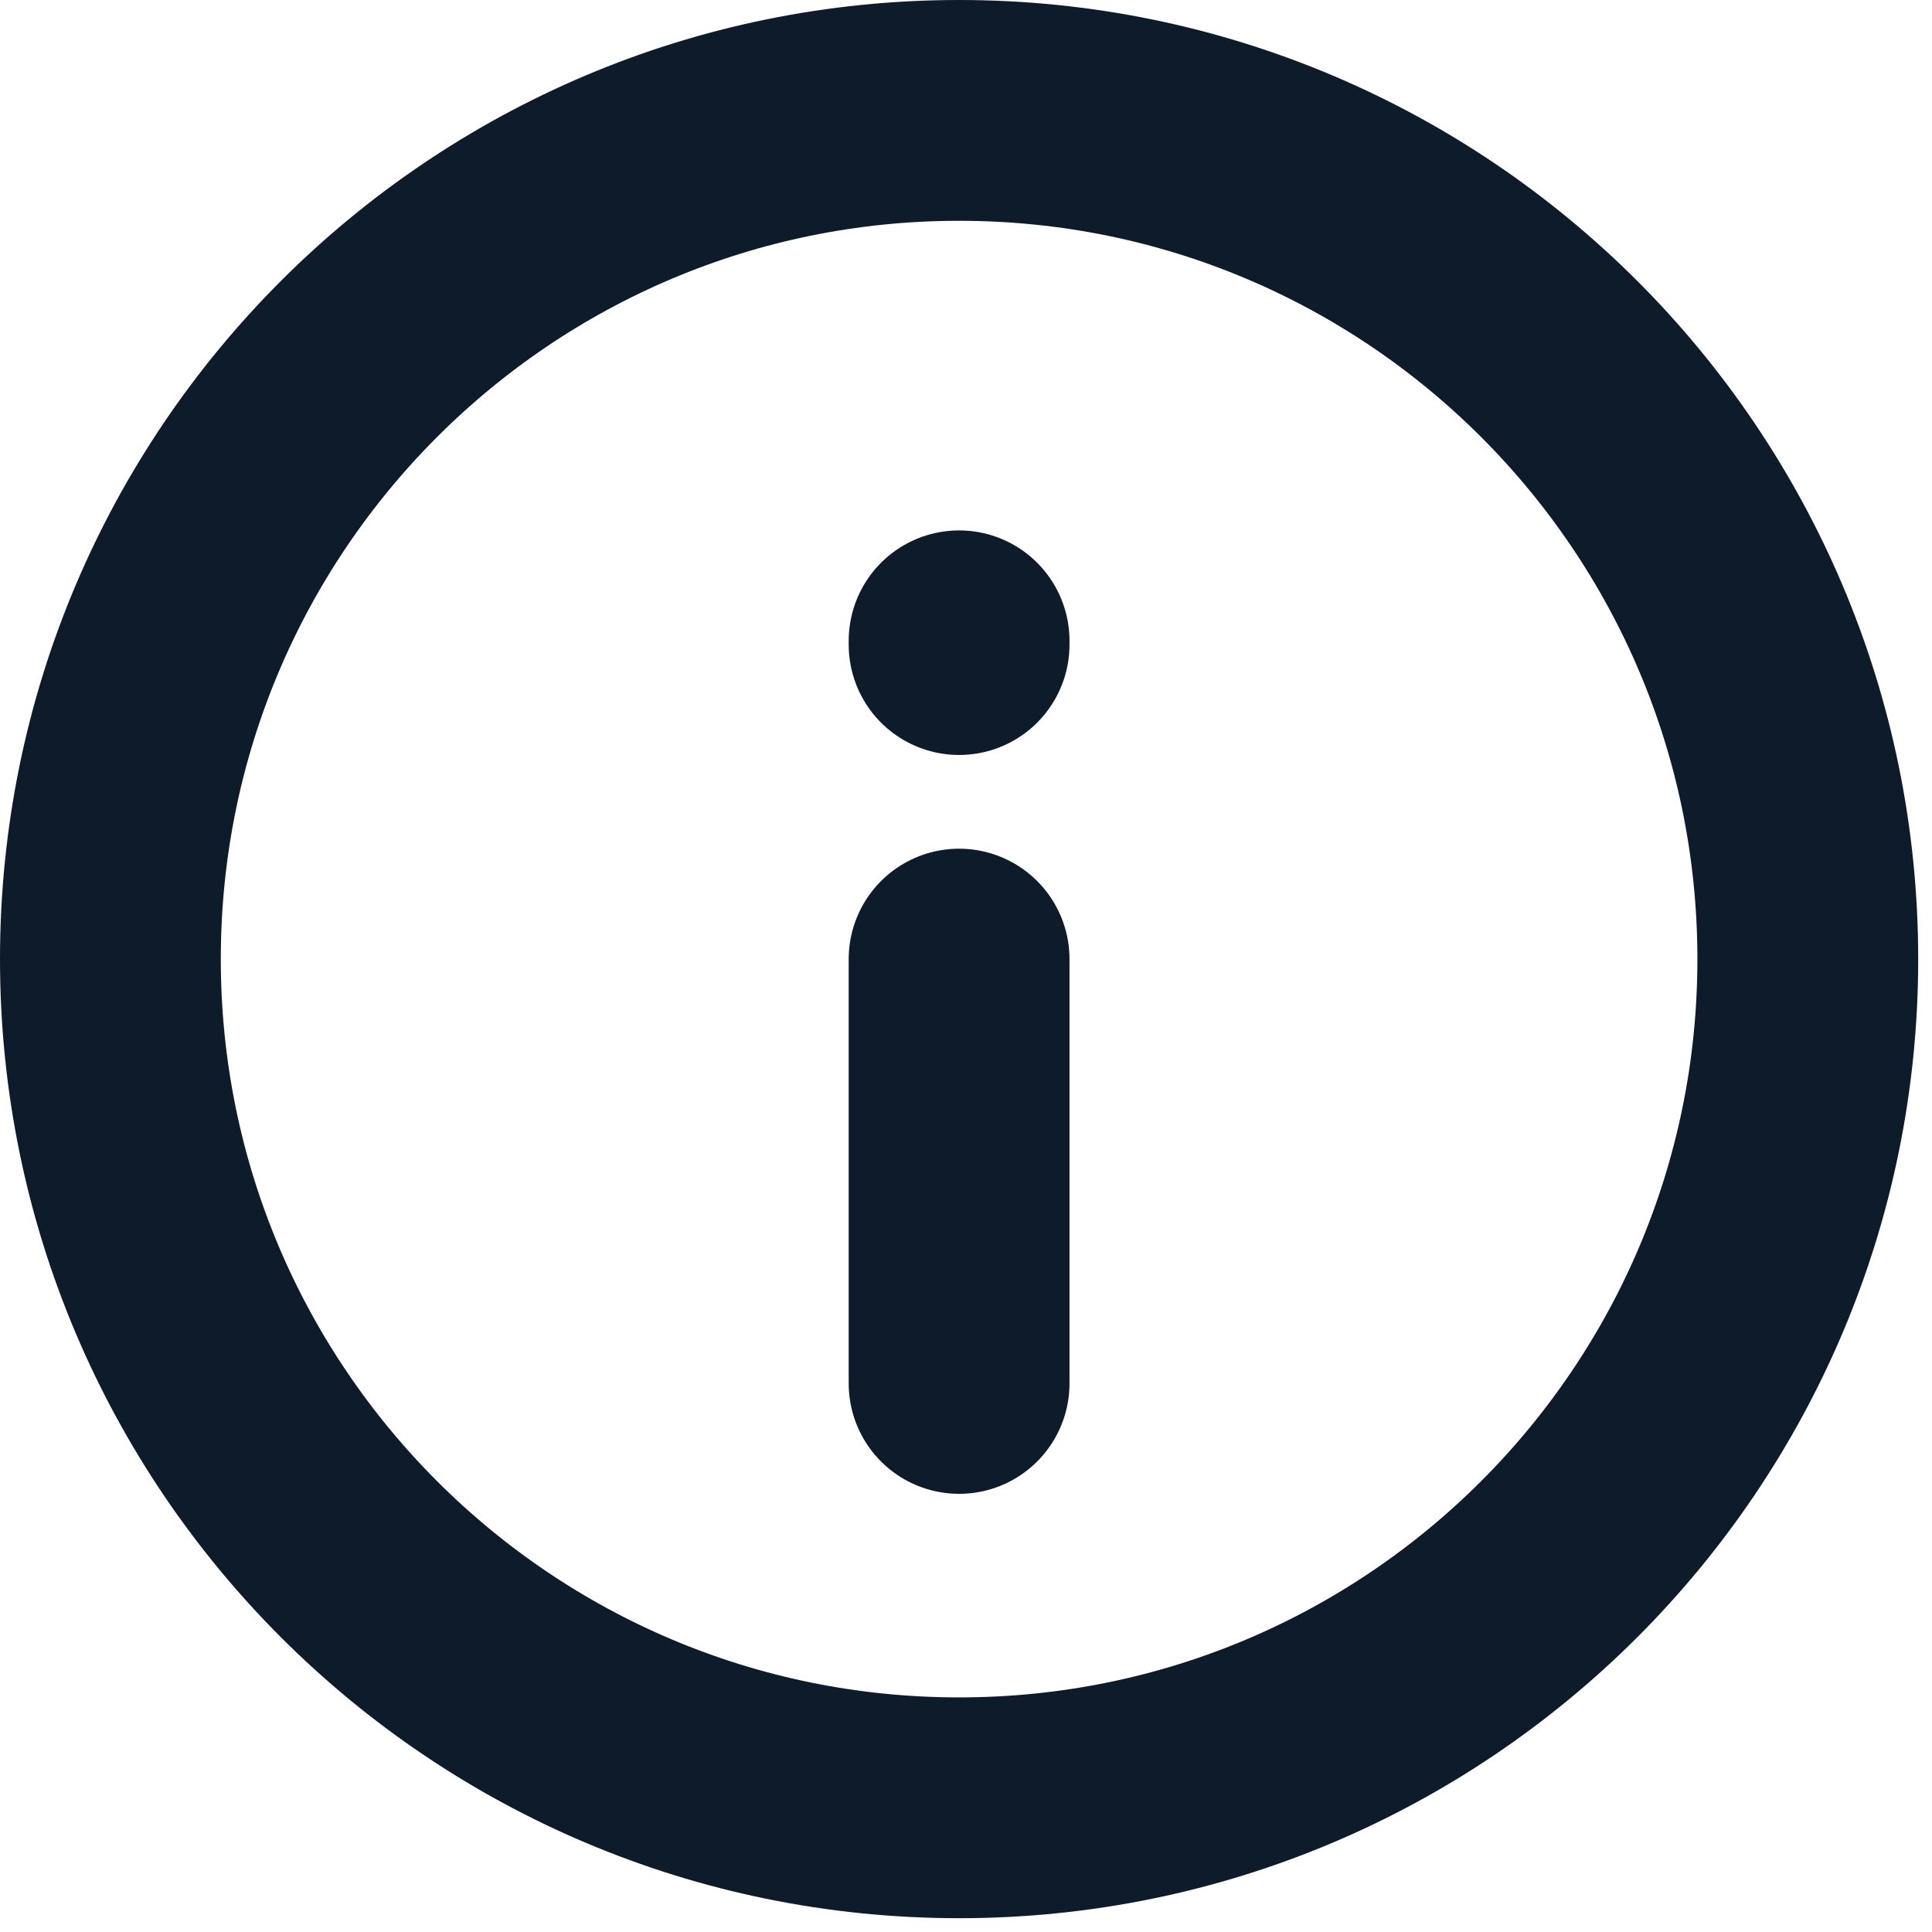 <svg width="35" height="35" viewBox="0 0 35 35" fill="none" xmlns="http://www.w3.org/2000/svg">
<path d="M17.375 17.375L17.375 25.062M17.375 11.677V11.609M2 17.375C2 8.884 8.884 2 17.375 2C25.866 2 32.75 8.884 32.75 17.375C32.75 25.866 25.866 32.75 17.375 32.75C8.884 32.75 2 25.866 2 17.375Z" stroke="#0D1B2A" stroke-width="4" stroke-linecap="round" stroke-linejoin="round"/>
</svg>
